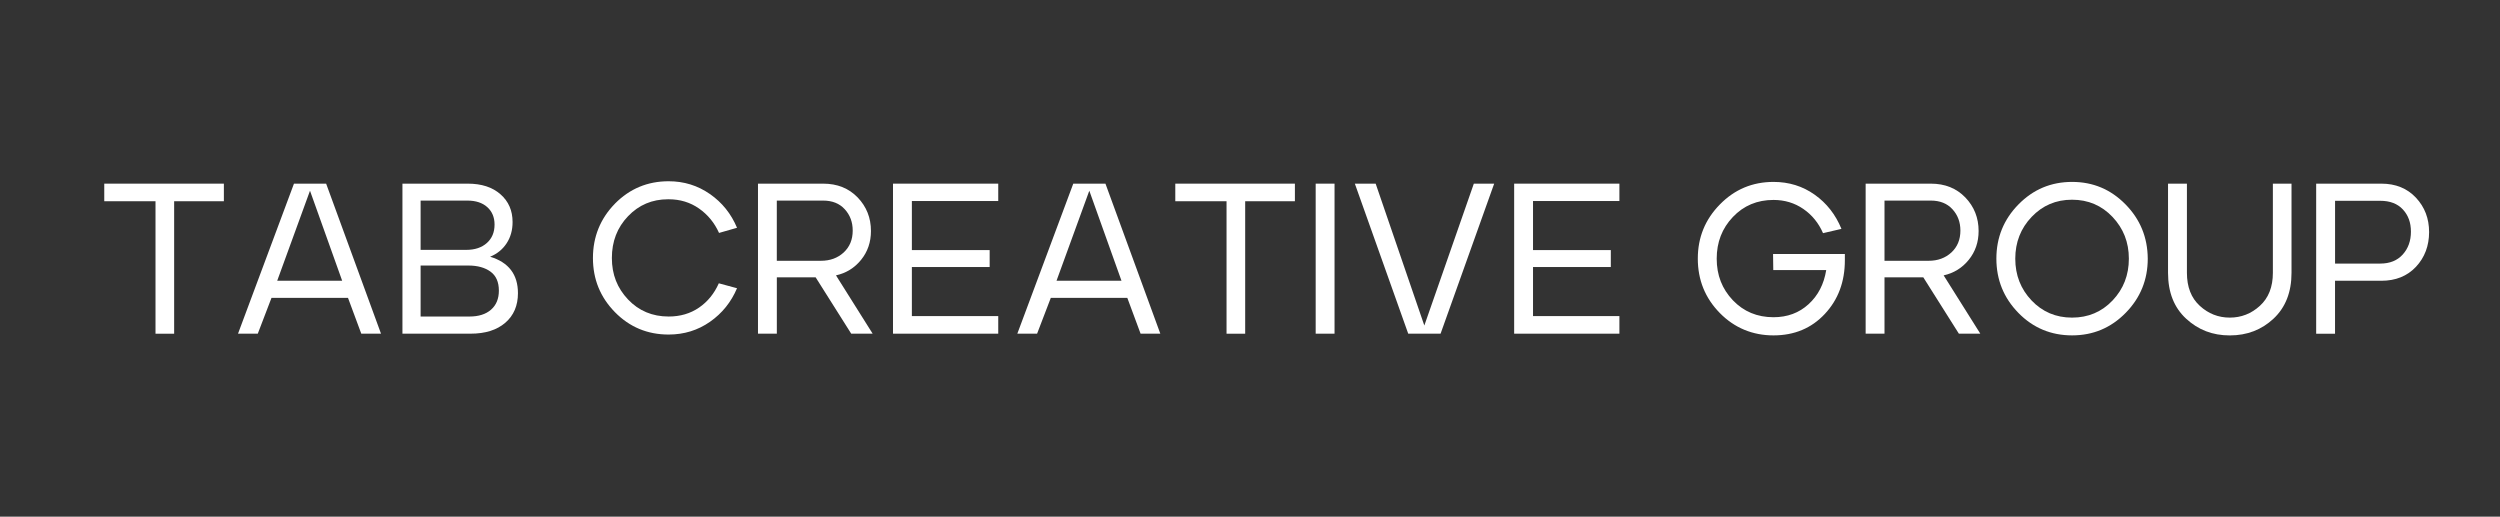 <?xml version="1.0" encoding="UTF-8"?>
<svg id="Capa_1" data-name="Capa 1" xmlns="http://www.w3.org/2000/svg" viewBox="0 0 689.36 142.47">
  <rect x="0" y="0" width="689.36" height="142.47" fill="#333333" stroke="none"/>
  <defs>
    <style>
      .cls-1 {
        fill: #fff;
      }
    </style>
  </defs>
  <path class="cls-1" d="M28.75,50.64h32.98v4.85h-13.71v36.53h-5.14v-36.53h-14.13v-4.85Z"/>
  <path class="cls-1" d="M65.63,92.01l15.43-41.37h8.87l15.13,41.37h-5.44l-3.66-9.87h-21.1l-3.78,9.87h-5.44ZM94.35,77.41l-8.87-24.82-9.04,24.82h17.91Z"/>
  <path class="cls-1" d="M128.99,50.64c3.78,0,6.79.97,9.01,2.93,2.23,1.95,3.34,4.5,3.34,7.65,0,2.25-.55,4.21-1.65,5.88-1.1,1.67-2.62,2.91-4.55,3.69,5.12,1.54,7.68,4.89,7.68,10.05,0,3.43-1.16,6.15-3.49,8.16-2.33,2.01-5.52,3.01-9.57,3.01h-18.79v-41.37h18.03ZM115.98,55.31v13.59h12.59c2.36,0,4.26-.63,5.67-1.89,1.42-1.26,2.13-2.96,2.13-5.08,0-2.01-.67-3.61-2.01-4.82-1.34-1.2-3.17-1.8-5.5-1.8h-12.88ZM115.98,73.21v14.07h13.48c2.52,0,4.5-.63,5.94-1.89,1.44-1.26,2.16-3.01,2.16-5.26,0-2.36-.77-4.11-2.31-5.23s-3.57-1.68-6.09-1.68h-13.18Z"/>
  <path class="cls-1" d="M169.59,56.13c4.06-4.1,8.98-6.15,14.78-6.15,4.22,0,8.01,1.17,11.38,3.52,3.37,2.34,5.86,5.45,7.48,9.31l-4.96,1.42c-1.26-2.8-3.1-5.04-5.53-6.74-2.42-1.69-5.21-2.54-8.36-2.54h-.18c-4.37,0-8.05,1.56-11.02,4.67-2.98,3.11-4.46,6.95-4.46,11.52s1.49,8.3,4.46,11.44c2.97,3.13,6.71,4.7,11.2,4.7,3.19,0,5.98-.82,8.36-2.45,2.38-1.63,4.21-3.87,5.47-6.71l5.02,1.36c-1.62,3.82-4.1,6.91-7.45,9.25-3.35,2.34-7.15,3.52-11.41,3.52-5.83,0-10.77-2.06-14.81-6.18-4.04-4.12-6.06-9.09-6.06-14.92s2.03-10.87,6.09-15.01Z"/>
  <path class="cls-1" d="M209.01,92.01v-41.37h17.97c3.9,0,7.07,1.27,9.52,3.81,2.44,2.54,3.66,5.62,3.66,9.25,0,3.07-.91,5.72-2.72,7.95-1.81,2.23-4.12,3.66-6.92,4.28l10.11,16.08h-5.91l-9.81-15.54h-10.7v15.54h-5.2ZM226.38,71.91c2.52,0,4.61-.77,6.27-2.3,1.65-1.54,2.48-3.55,2.48-6.03,0-2.32-.73-4.29-2.19-5.88-1.46-1.6-3.45-2.39-5.97-2.39h-12.77v16.61h12.17Z"/>
  <path class="cls-1" d="M275.26,50.64v4.79h-23.82v13.53h21.45v4.67h-21.45v13.53h23.82v4.85h-29.02v-41.37h29.02Z"/>
  <path class="cls-1" d="M280.52,92.01l15.43-41.37h8.87l15.13,41.37h-5.44l-3.66-9.87h-21.1l-3.78,9.87h-5.44ZM309.24,77.41l-8.87-24.82-9.04,24.82h17.91Z"/>
  <path class="cls-1" d="M324.08,50.64h32.98v4.85h-13.71v36.53h-5.14v-36.53h-14.13v-4.85Z"/>
  <path class="cls-1" d="M362.79,92.01v-41.37h5.2v41.37h-5.2Z"/>
  <path class="cls-1" d="M373.6,50.64h5.73l13.42,39.12,13.65-39.12h5.61l-14.78,41.37h-8.92l-14.72-41.37Z"/>
  <path class="cls-1" d="M446.54,50.64v4.79h-23.82v13.53h21.45v4.67h-21.45v13.53h23.82v4.85h-29.02v-41.37h29.02Z"/>
  <path class="cls-1" d="M474.25,56.37c4.06-4.14,8.98-6.21,14.78-6.21,4.26,0,8.04,1.17,11.35,3.52,3.31,2.34,5.77,5.49,7.39,9.43l-5.08,1.18c-1.22-2.8-3.03-5.02-5.44-6.68-2.4-1.65-5.14-2.48-8.22-2.48-4.49,0-8.23,1.57-11.2,4.7-2.98,3.13-4.46,6.96-4.46,11.5s1.49,8.35,4.46,11.47c2.97,3.11,6.71,4.67,11.2,4.67,3.82,0,7.04-1.19,9.66-3.58,2.62-2.38,4.25-5.53,4.88-9.43h-14.6l-.06-4.43h19.8v1.71c0,5.95-1.84,10.89-5.53,14.83-3.68,3.94-8.4,5.91-14.15,5.91s-10.77-2.06-14.81-6.18c-4.04-4.12-6.06-9.11-6.06-14.98s2.03-10.82,6.09-14.95Z"/>
  <path class="cls-1" d="M514.44,92.01v-41.37h17.97c3.9,0,7.07,1.27,9.52,3.81,2.44,2.54,3.66,5.62,3.66,9.25,0,3.07-.91,5.72-2.72,7.95-1.81,2.23-4.12,3.66-6.92,4.28l10.11,16.08h-5.91l-9.81-15.54h-10.7v15.54h-5.2ZM531.82,71.91c2.52,0,4.61-.77,6.27-2.3,1.65-1.54,2.48-3.55,2.48-6.03,0-2.32-.73-4.29-2.19-5.88-1.46-1.6-3.45-2.39-5.97-2.39h-12.77v16.61h12.17Z"/>
  <path class="cls-1" d="M556.58,56.37c4.06-4.14,8.98-6.21,14.78-6.21s10.66,2.06,14.72,6.18c4.06,4.12,6.11,9.11,6.15,14.98,0,5.83-2.03,10.82-6.09,14.95-4.06,4.14-8.98,6.21-14.78,6.21s-10.77-2.07-14.81-6.21c-4.04-4.14-6.06-9.12-6.06-14.95s2.03-10.82,6.09-14.95ZM560.19,82.85c2.99,3.15,6.72,4.73,11.17,4.73s8.18-1.58,11.17-4.73c2.99-3.15,4.49-6.99,4.49-11.52s-1.5-8.32-4.49-11.5c-3-3.17-6.72-4.76-11.17-4.76s-8.13,1.58-11.14,4.73c-3.01,3.15-4.52,7-4.52,11.53s1.5,8.37,4.49,11.52Z"/>
  <path class="cls-1" d="M597.83,50.64h5.2v24.59c0,3.9,1.18,6.94,3.55,9.1,2.36,2.17,5.12,3.25,8.27,3.25s5.92-1.08,8.3-3.25c2.38-2.17,3.58-5.2,3.58-9.1v-24.59h5.14v24.59c0,5.32-1.65,9.53-4.94,12.62-3.29,3.09-7.32,4.64-12.09,4.64s-8.7-1.54-12.03-4.61c-3.33-3.07-4.99-7.29-4.99-12.65v-24.59Z"/>
  <path class="cls-1" d="M638.67,92.01v-41.37h17.97c3.94,0,7.12,1.29,9.54,3.87,2.42,2.58,3.63,5.74,3.63,9.49s-1.21,7.01-3.63,9.58-5.61,3.84-9.54,3.84h-12.77v14.6h-5.2ZM643.87,72.68h12.47c2.64,0,4.71-.84,6.21-2.51,1.5-1.67,2.25-3.77,2.25-6.29s-.74-4.52-2.22-6.12c-1.48-1.6-3.56-2.39-6.23-2.39h-12.47v17.32Z"/>
</svg>